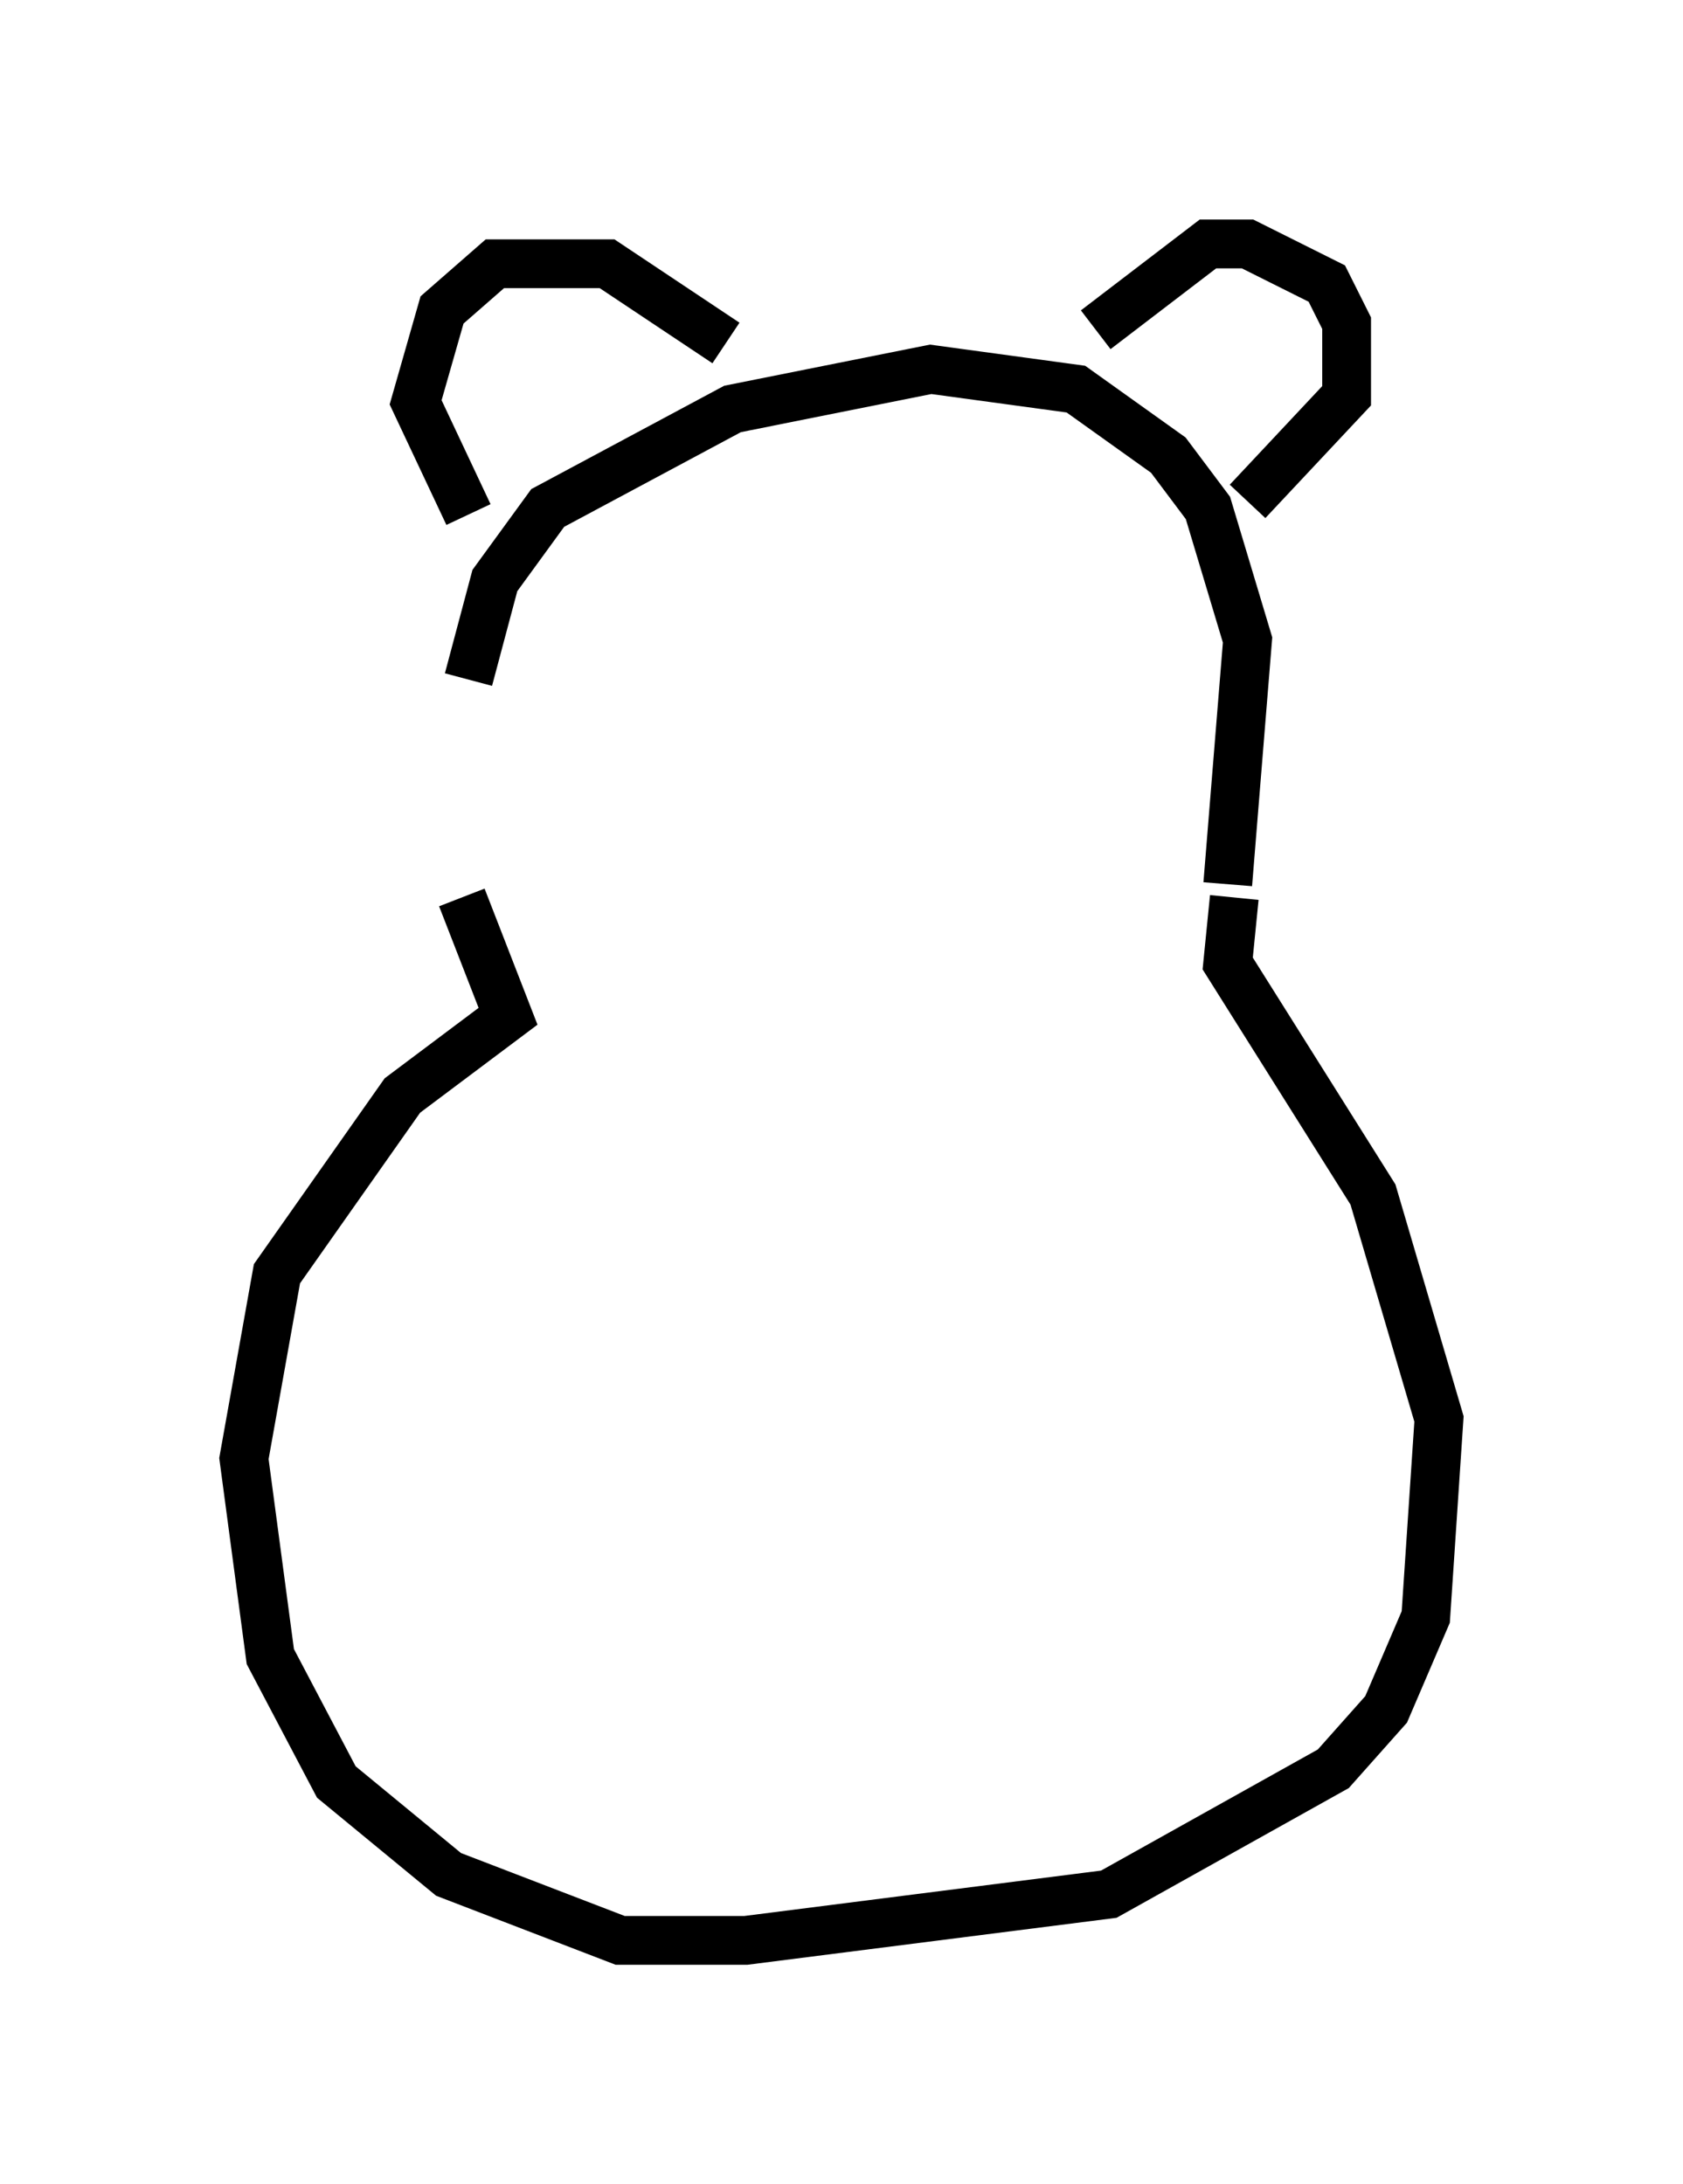 <?xml version="1.0" encoding="utf-8" ?>
<svg baseProfile="full" height="44.776" version="1.1" width="34.492" xmlns="http://www.w3.org/2000/svg" xmlns:ev="http://www.w3.org/2001/xml-events" xmlns:xlink="http://www.w3.org/1999/xlink"><defs /><rect fill="white" height="44.776" width="34.492" x="0" y="0" /><path d="M9.736, 18.261 m-0.135, -4.33 l0.541, -2.03 1.083, -1.488 l3.789, -2.03 4.059, -0.812 l2.977, 0.406 1.894, 1.353 l0.812, 1.083 0.812, 2.706 l-0.406, 5.007 m-15.561, -7.578 l-1.083, -2.3 0.541, -1.894 l1.083, -0.947 2.3, 0.0 l2.436, 1.624 m7.578, -0.271 l2.3, -1.759 0.812, 0.0 l1.624, 0.812 0.406, 0.812 l0.0, 1.488 -2.03, 2.165 m-16.103, 8.119 l0.947, 2.436 -2.165, 1.624 l-2.571, 3.654 -0.677, 3.789 l0.541, 4.059 1.353, 2.571 l2.3, 1.894 3.518, 1.353 l2.571, 0.0 7.442, -0.947 l4.601, -2.571 1.083, -1.218 l0.812, -1.894 0.271, -4.059 l-1.353, -4.601 -2.977, -4.736 l0.135, -1.353 " fill="none" stroke="black" stroke-width="1" /></svg>